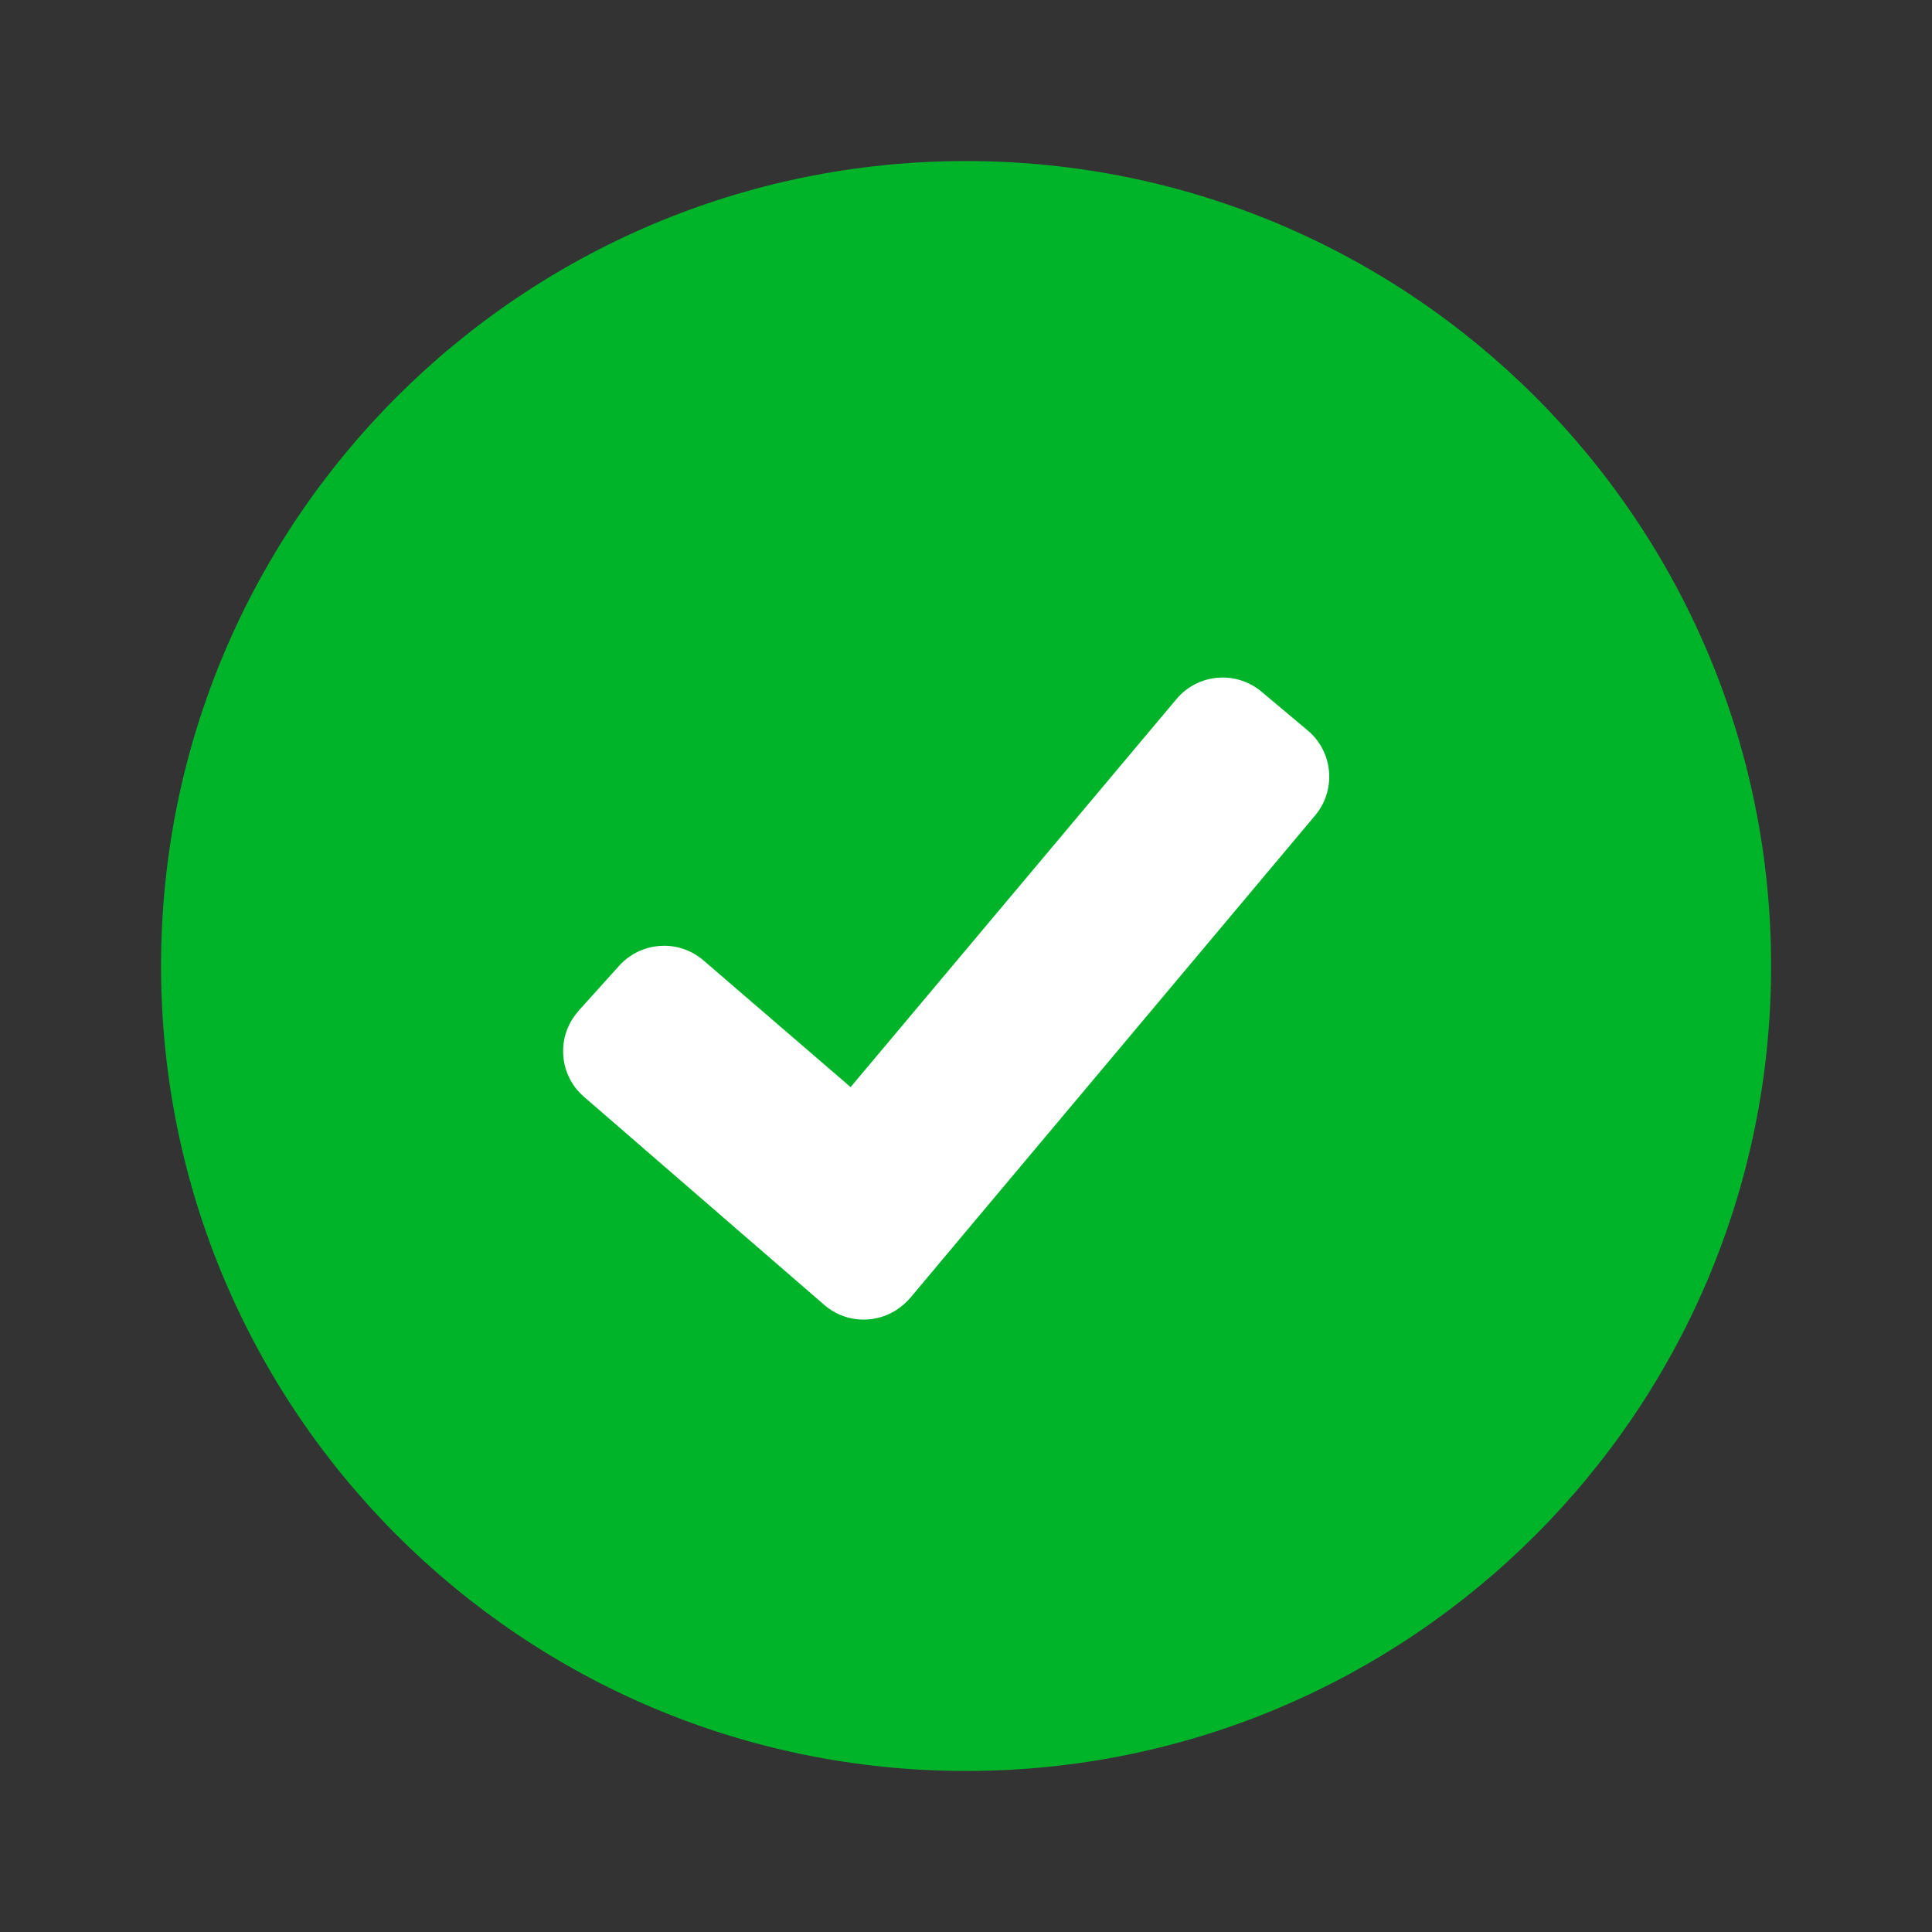 <svg width="14" height="14" viewBox="0 0 14 14" fill="none" xmlns="http://www.w3.org/2000/svg">
<rect x="0" y="0" width="14" height="14" fill="#333333" stroke="none"/>
<path fill-rule="evenodd" clip-rule="evenodd" d="M7 1.167C10.222 1.167 12.834 3.778 12.834 7C12.834 10.222 10.222 12.833 7 12.833C3.779 12.833 1.167 10.222 1.167 7C1.167 3.778 3.779 1.167 7 1.167Z" fill="#00B42A"/>
<path fill-rule="evenodd" clip-rule="evenodd" d="M9.141 5.012L9.476 5.293C9.661 5.448 9.685 5.724 9.53 5.909C9.53 5.909 9.53 5.909 9.53 5.909L6.604 9.395C6.449 9.58 6.173 9.604 5.987 9.448L5.317 8.886L8.525 5.066C8.68 4.881 8.956 4.857 9.141 5.012Z" fill="white"/>
<path fill-rule="evenodd" clip-rule="evenodd" d="M4.193 7.324L4.487 6.998C4.646 6.822 4.917 6.804 5.097 6.959L7.155 8.731L6.595 9.404C6.441 9.59 6.165 9.616 5.979 9.461C5.977 9.459 5.974 9.457 5.972 9.455L4.232 7.948C4.049 7.79 4.029 7.513 4.188 7.331C4.189 7.329 4.191 7.326 4.193 7.324Z" fill="white"/>
</svg>

